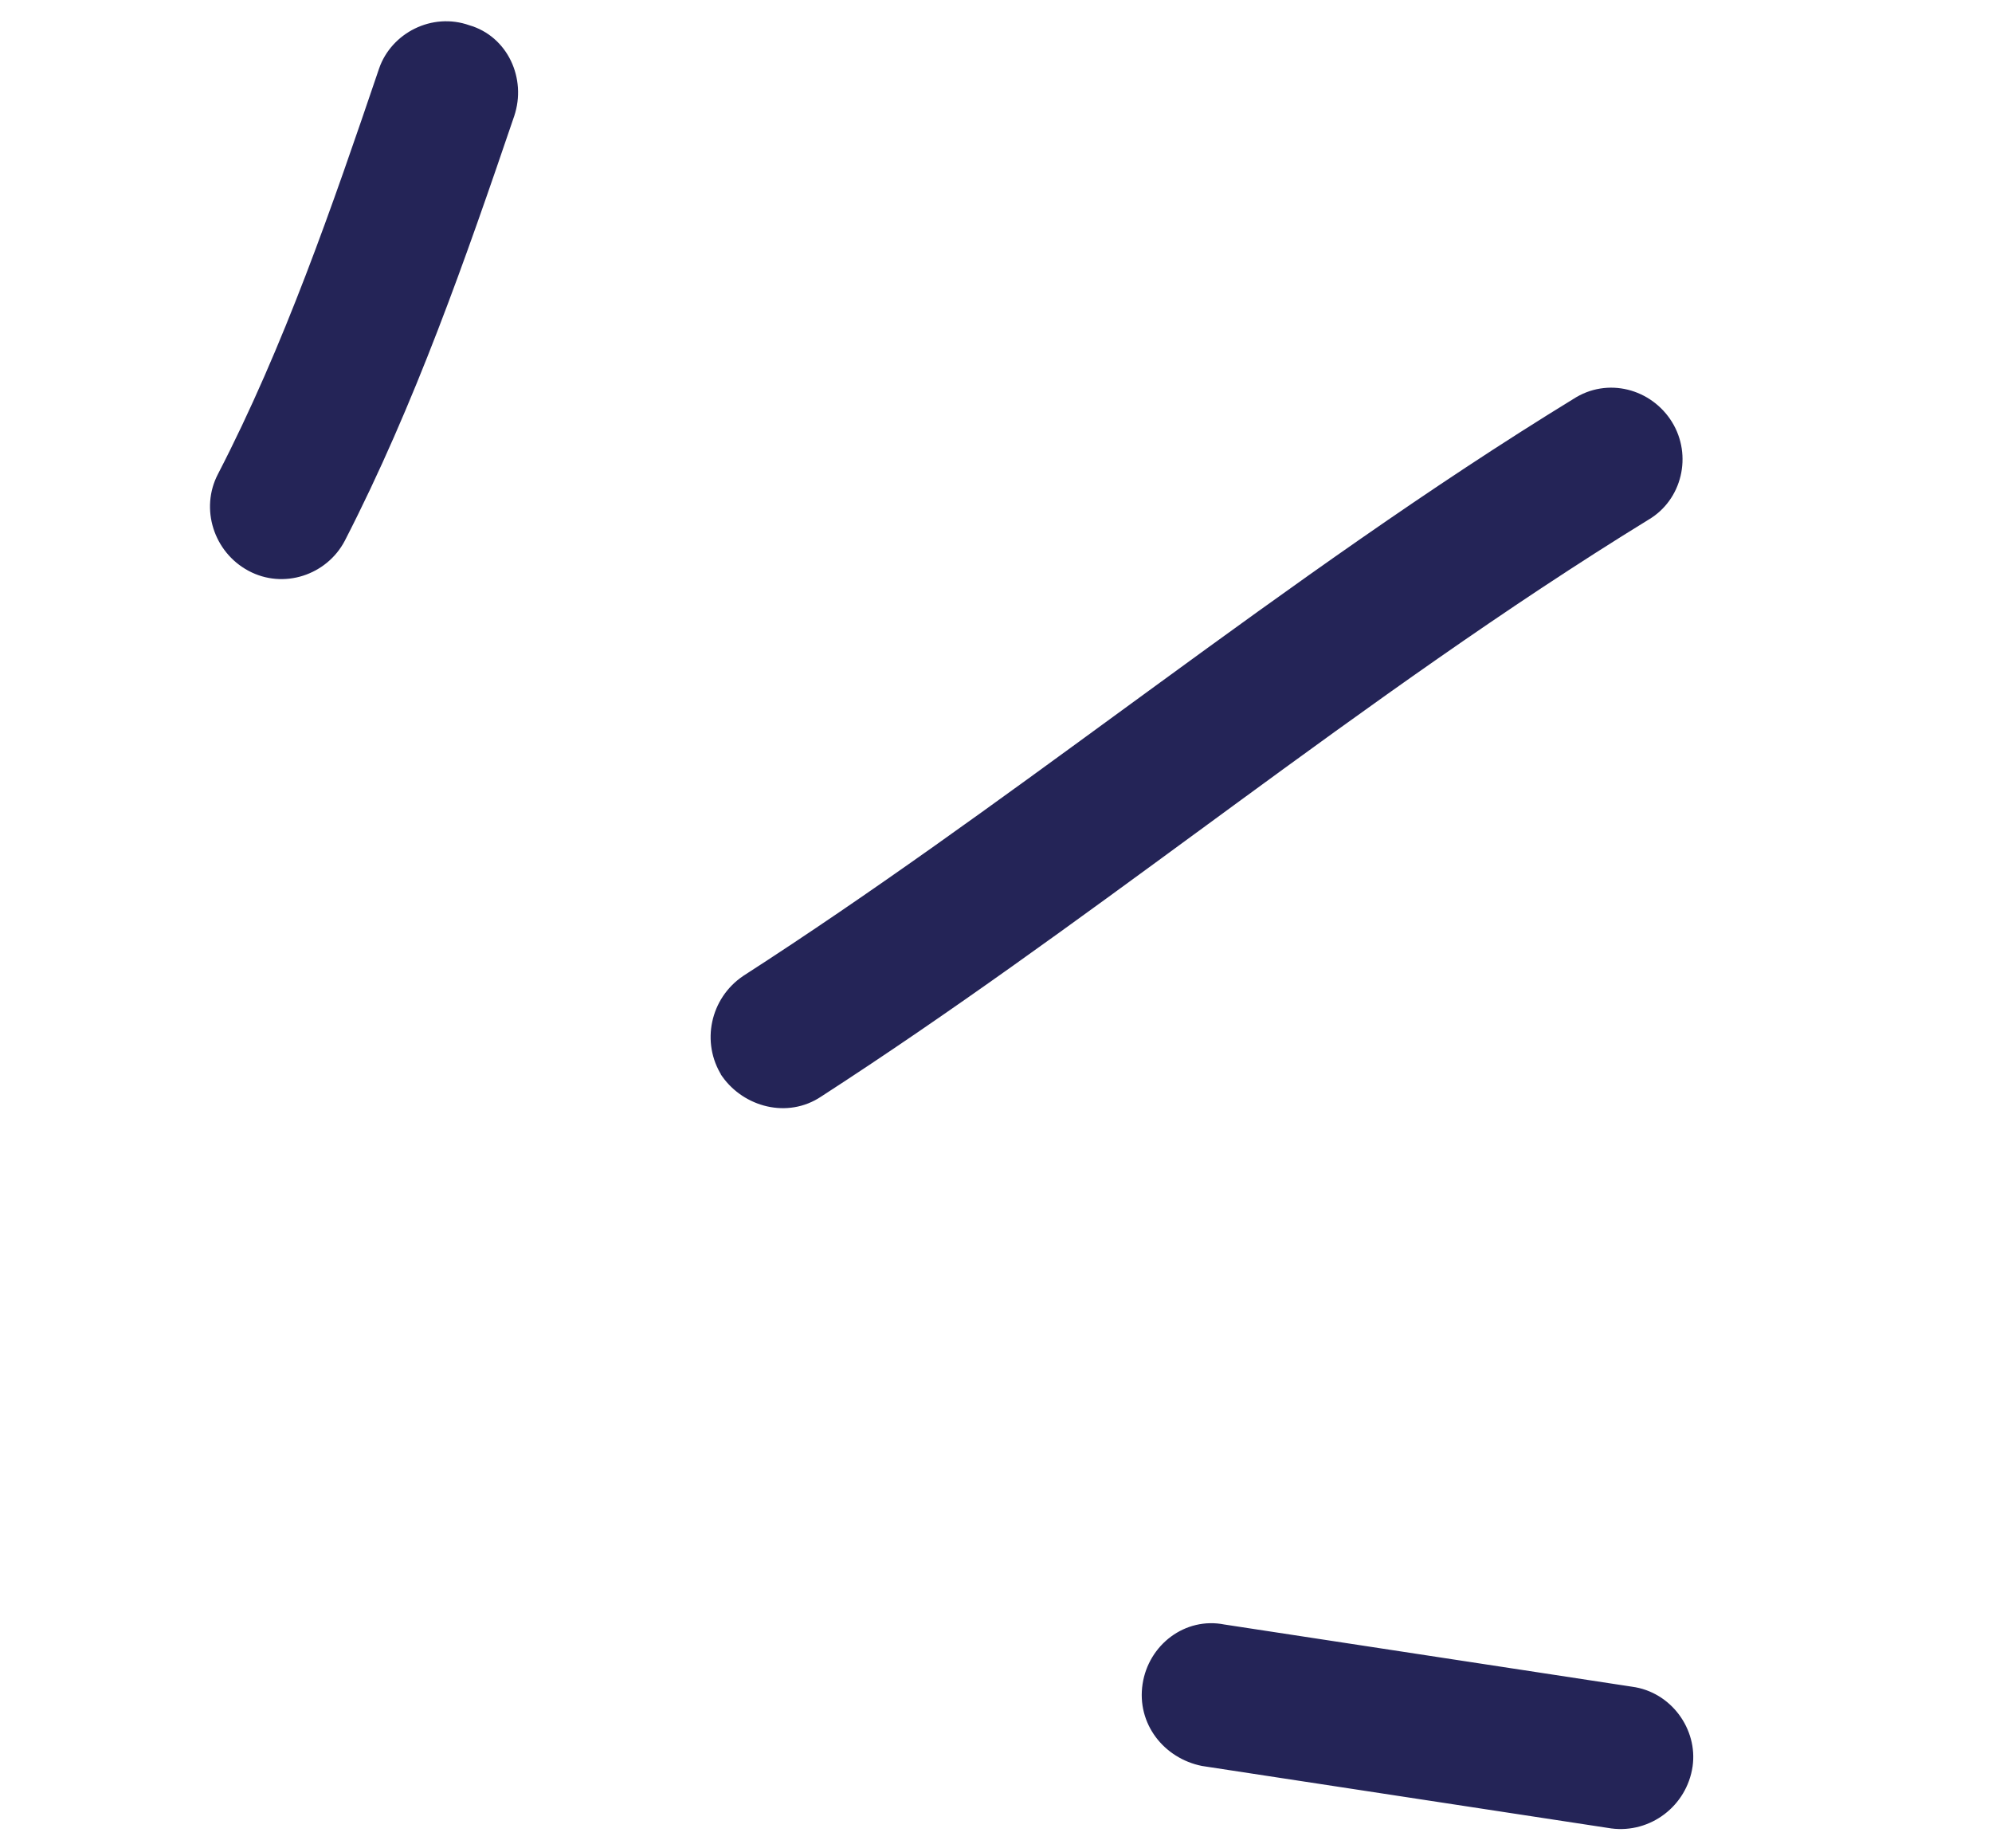 <svg width="69" height="64" viewBox="0 0 69 64" fill="none" xmlns="http://www.w3.org/2000/svg">
<path d="M11.722 18.613L11.723 18.611C14.137 13.916 15.904 8.849 17.574 3.943L17.574 3.942C17.97 2.768 17.37 1.452 16.178 1.112C15.017 0.698 13.751 1.349 13.367 2.454L13.367 2.456C11.751 7.215 10.066 12.1 7.771 16.535C7.21 17.608 7.638 18.964 8.722 19.547C9.814 20.136 11.163 19.68 11.722 18.613Z" fill="#242457" stroke="#242457" stroke-width="0.5"/>
<path d="M57.702 14.746L57.702 14.746C57.062 13.713 55.697 13.335 54.632 14.03C49.63 17.095 44.888 20.514 40.177 23.952C39.782 24.24 39.388 24.528 38.993 24.816C34.677 27.969 30.371 31.116 25.888 34.005L25.888 34.005L25.884 34.008C24.852 34.702 24.554 36.091 25.22 37.135L25.22 37.136L25.227 37.146C25.901 38.09 27.26 38.472 28.308 37.769C32.792 34.869 37.099 31.712 41.401 28.559C41.796 28.27 42.19 27.981 42.584 27.692C47.284 24.251 52 20.841 56.971 17.786C58.017 17.174 58.344 15.785 57.702 14.746Z" fill="#242457" stroke="#242457" stroke-width="0.5"/>
<path d="M39.825 58.358L39.825 58.359C39.634 59.6 40.488 60.674 41.674 60.916L41.674 60.916L41.686 60.918C43.941 61.262 46.196 61.606 48.451 61.95C50.914 62.327 53.377 62.703 55.84 63.078L55.84 63.078L55.845 63.079C57.066 63.237 58.198 62.379 58.381 61.148L58.381 61.148L58.381 61.147C58.548 59.994 57.716 58.825 56.492 58.665C54.033 58.29 51.574 57.915 49.114 57.539C46.866 57.196 44.617 56.853 42.368 56.51C41.15 56.265 40.014 57.136 39.825 58.358Z" fill="#242457" stroke="#242457" stroke-width="0.5"/>
</svg>
